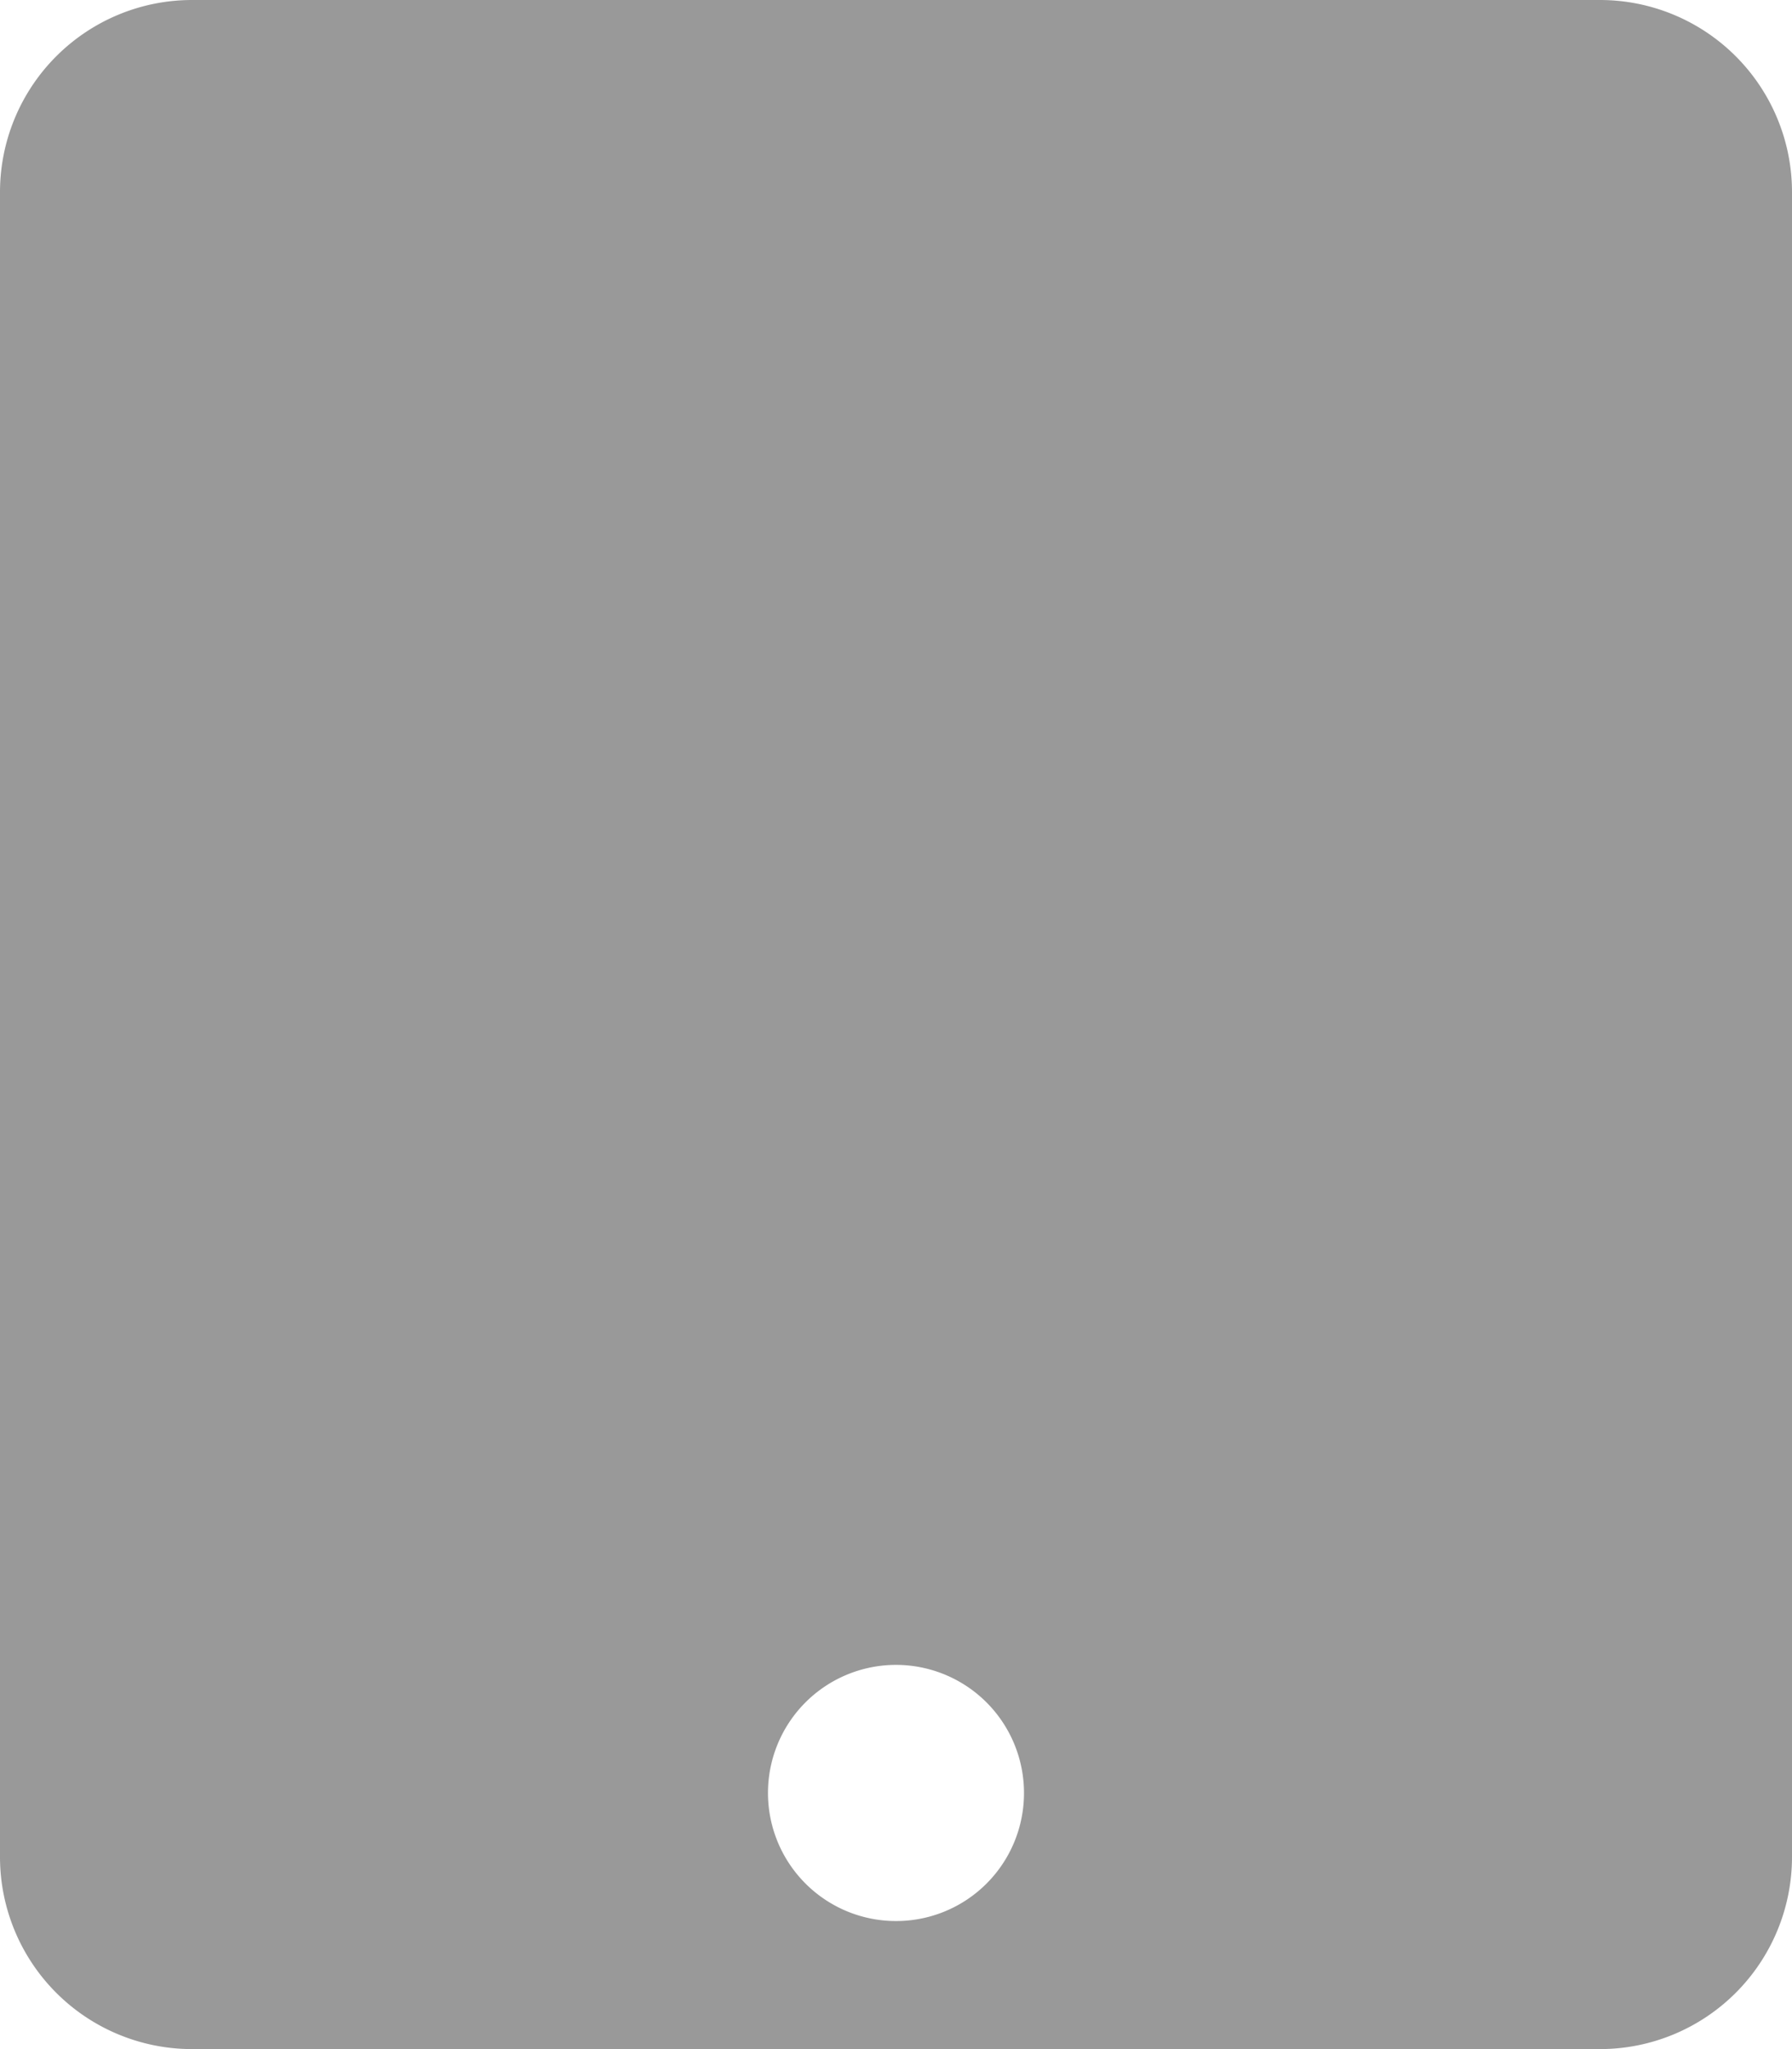 <svg xmlns="http://www.w3.org/2000/svg" width="63.933" height="73.066" viewBox="0 0 63.933 73.066">
  <path id="Icon_awesome-tablet" data-name="Icon awesome-tablet" d="M57.083,0H6.85A6.852,6.852,0,0,0,0,6.85V66.216a6.852,6.852,0,0,0,6.85,6.85H57.083a6.852,6.852,0,0,0,6.85-6.85V6.85A6.852,6.852,0,0,0,57.083,0ZM31.966,68.5a4.567,4.567,0,1,1,4.567-4.567A4.562,4.562,0,0,1,31.966,68.5Z" opacity="0.4"/>
</svg>
